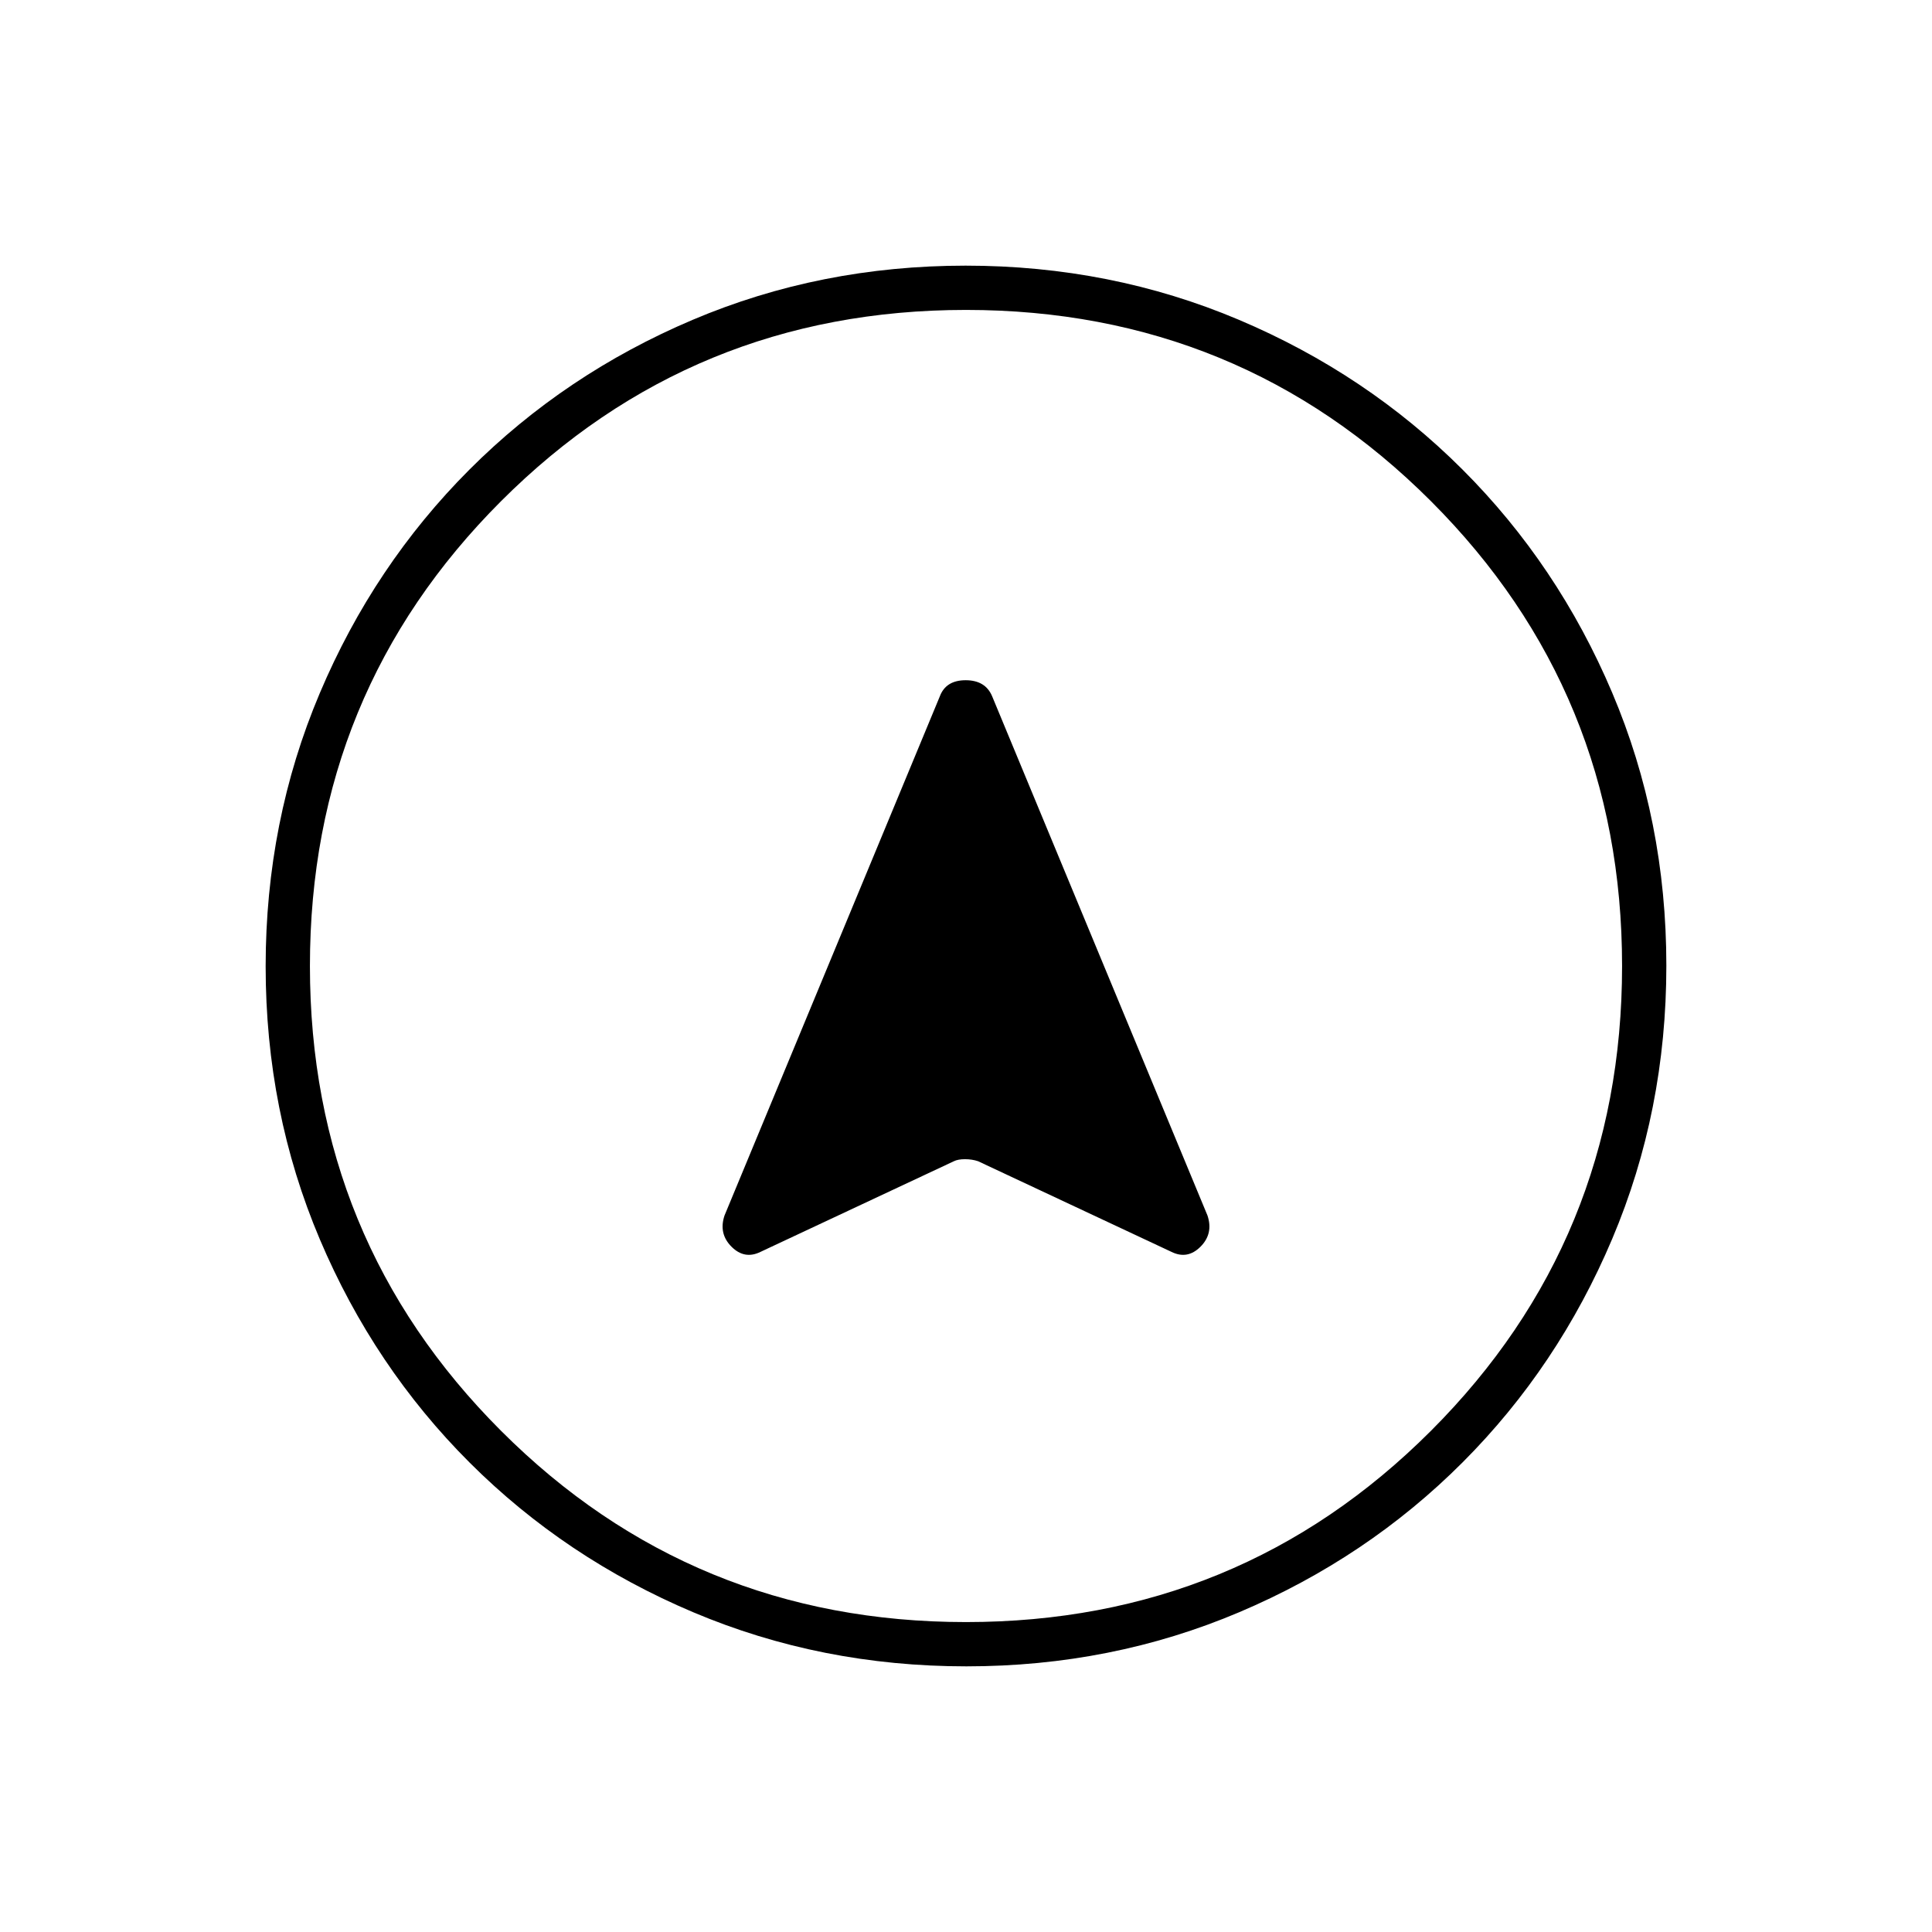 <svg xmlns="http://www.w3.org/2000/svg" width="48" height="48" viewBox="0 96 960 960"><path d="m378 718 96-45q2-1 5.5-1t6.5 1l96 45q8 4 14.5-2.5T600 700L493 442q-3.333-8-13.167-8Q470 434 467 442L360 700q-3 9 3.5 15.5T378 718Zm101.826-490q72.174 0 135.732 26.891 63.559 26.892 111.074 74.348 47.516 47.457 74.442 110.935Q828 503.652 828 575.826q0 72.174-26.891 135.732-26.892 63.559-74.348 111.075-47.457 47.515-110.935 74.441Q552.348 924 480.174 924 408 924 344.442 897.109q-63.559-26.892-111.075-74.348-47.515-47.457-74.441-110.935Q132 648.348 132 576.174q0-72.174 26.891-135.732 26.892-63.559 74.348-111.074 47.457-47.516 110.935-74.442Q407.652 228 479.826 228ZM480 576Zm0-326q-136 0-231 95t-95 231q0 136 95 231t231 95q136 0 231-95t95-231q0-136-95-231t-231-95Z"/></svg>